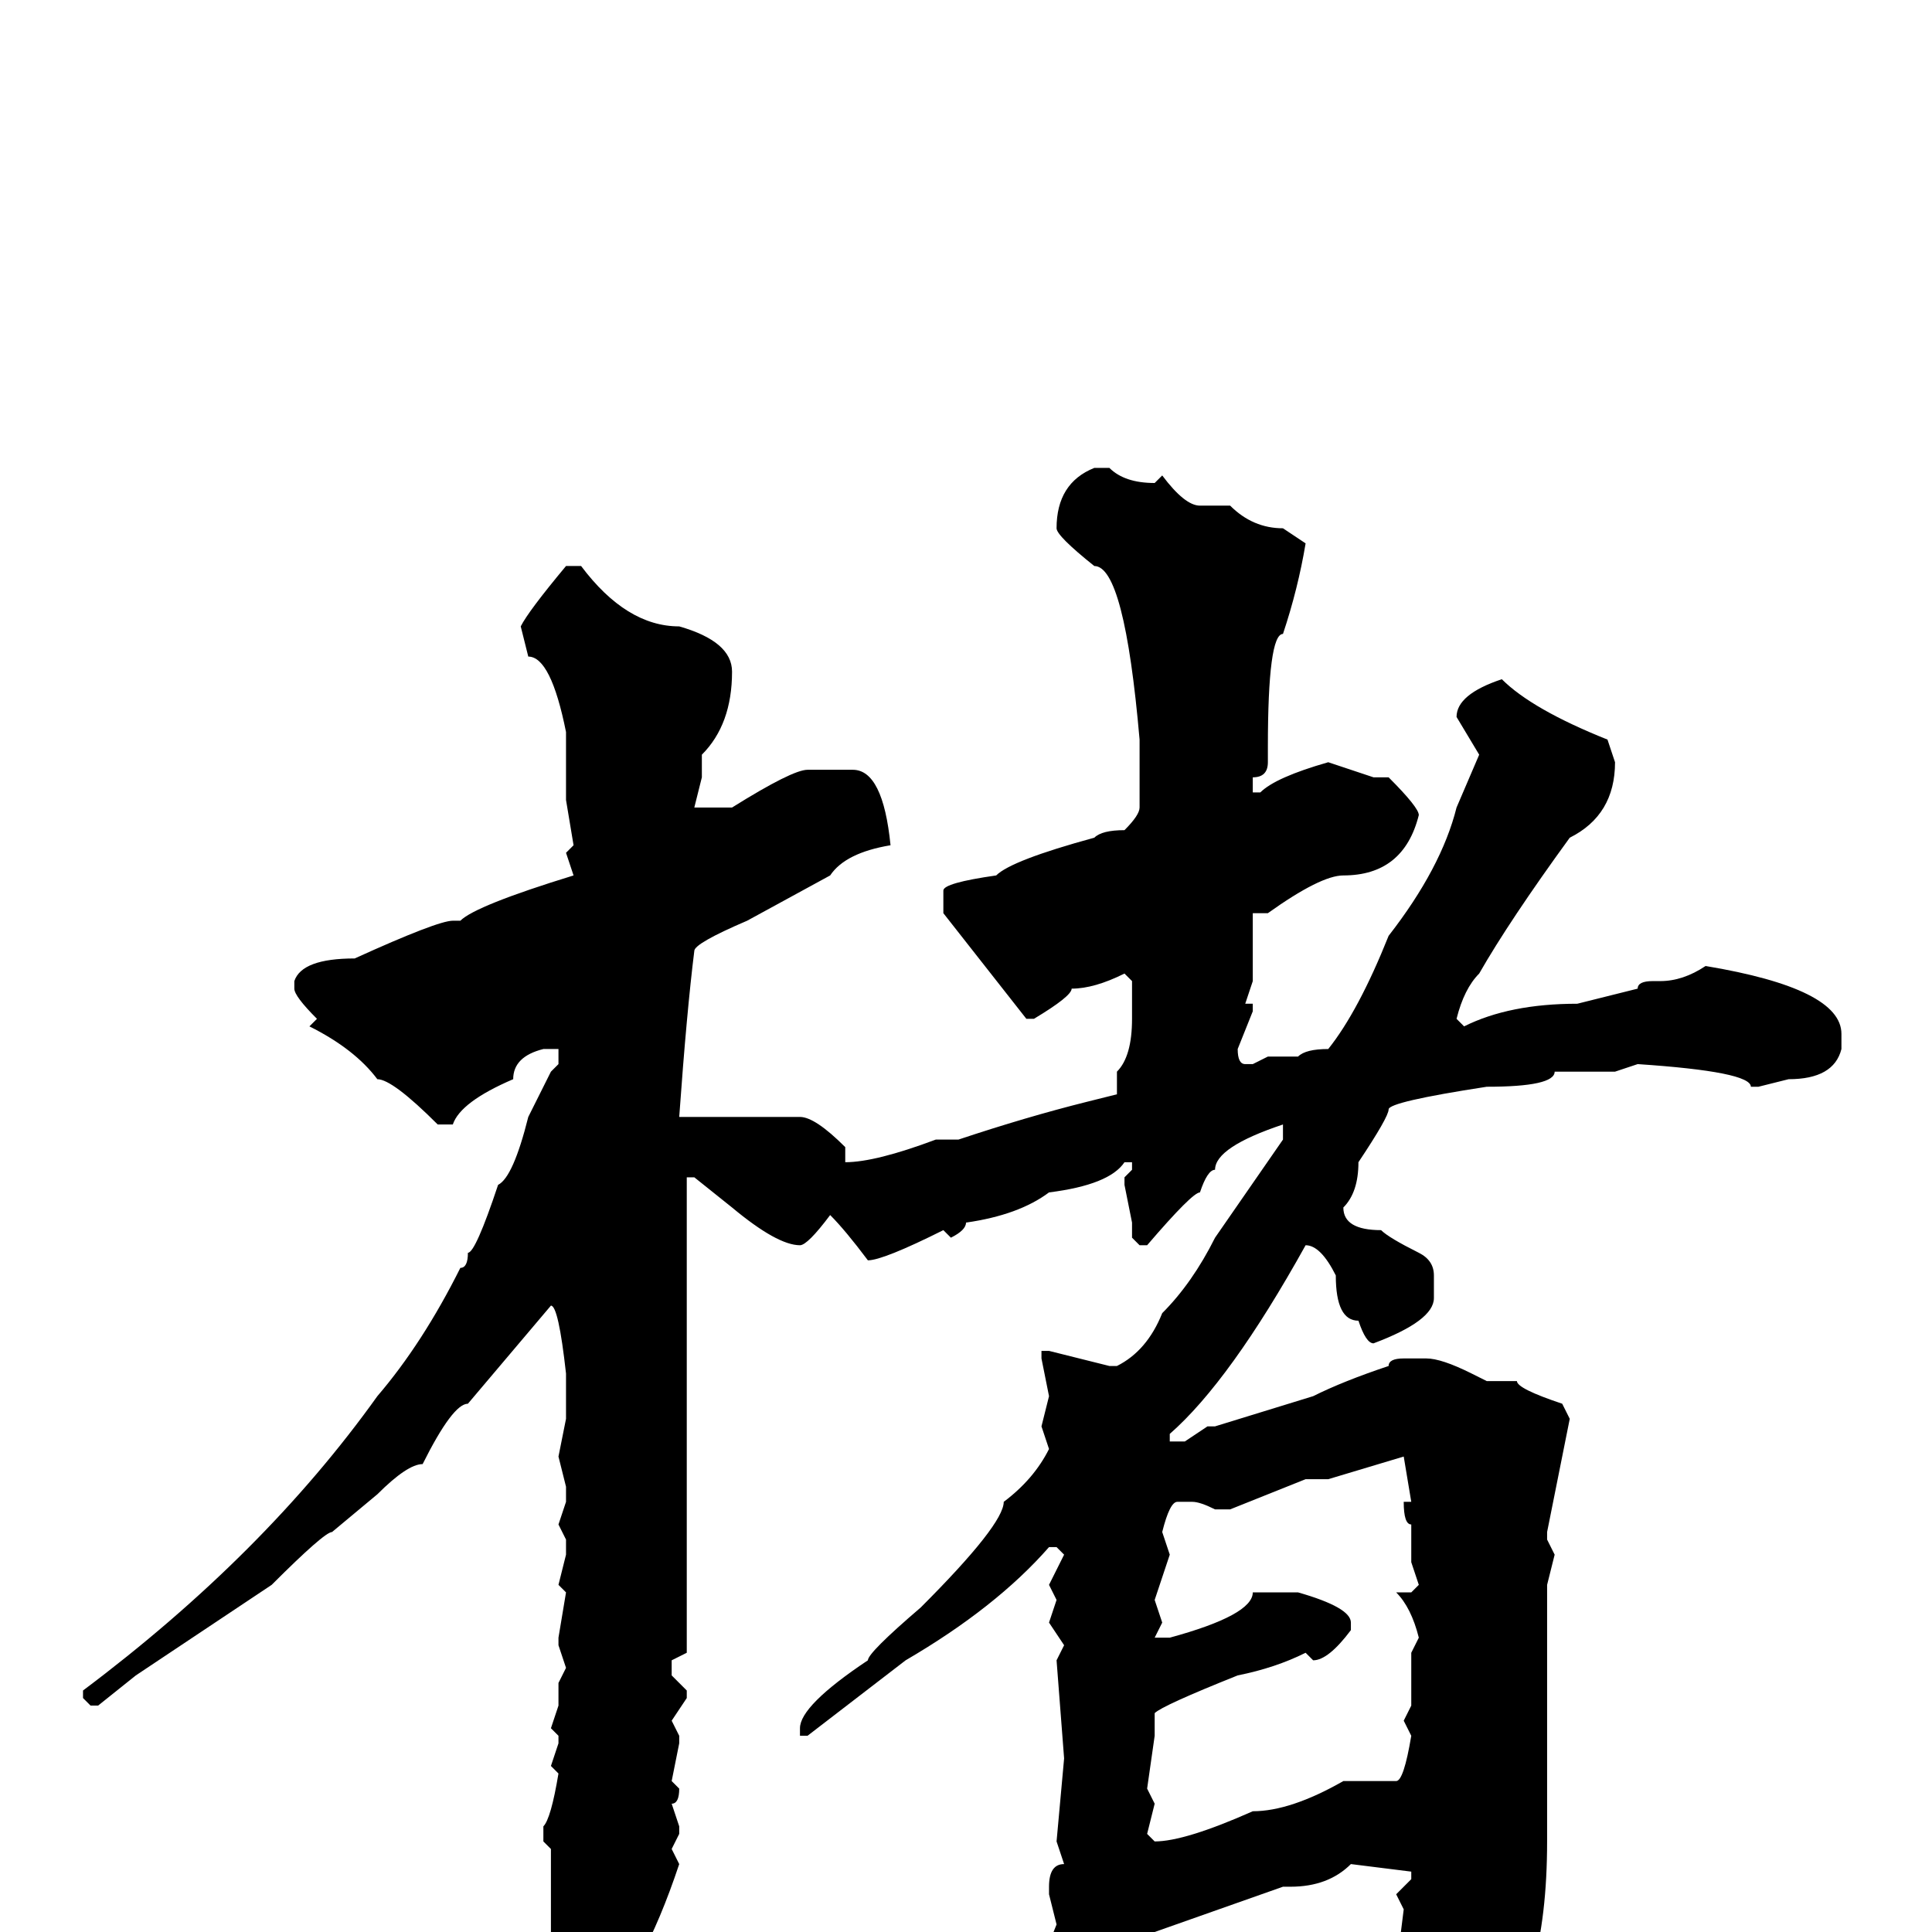 <svg xmlns="http://www.w3.org/2000/svg" viewBox="0 -256 256 256">
	<path fill="#000000" d="M147 -194Q149 -192 153 -192L154 -193Q157 -189 159 -189H163Q166 -186 170 -186L173 -184Q172 -178 170 -172Q168 -172 168 -157V-155Q168 -153 166 -153V-151H167Q169 -153 176 -155L182 -153H184Q188 -149 188 -148Q186 -140 178 -140Q175 -140 168 -135H166V-126L165 -123H166V-122L164 -117Q164 -115 165 -115H166L168 -116H172Q173 -117 176 -117Q180 -122 184 -132Q191 -141 193 -149L196 -156L193 -161Q193 -164 199 -166Q203 -162 213 -158L214 -155Q214 -148 208 -145Q200 -134 196 -127Q194 -125 193 -121L194 -120Q200 -123 209 -123L217 -125Q217 -126 219 -126H220Q223 -126 226 -128Q244 -125 244 -119V-117Q243 -113 237 -113L233 -112H232Q232 -114 217 -115L214 -114H206Q206 -112 197 -112Q184 -110 184 -109Q184 -108 180 -102Q180 -98 178 -96Q178 -93 183 -93Q184 -92 188 -90Q190 -89 190 -87V-84Q190 -81 182 -78Q181 -78 180 -81Q177 -81 177 -87Q175 -91 173 -91Q163 -73 155 -66V-65H157L160 -67H161L174 -71Q178 -73 184 -75Q184 -76 186 -76H189Q191 -76 195 -74L197 -73H201Q201 -72 207 -70L208 -68L205 -53V-52L206 -50L205 -46V-24V-19V-17V-16V-12Q205 -2 203 5Q201 5 200 10Q193 19 190 19H186L184 18L185 16V10Q185 9 186 7V6L185 5L186 -3L185 -5L187 -7V-8L179 -9Q176 -6 171 -6H170L153 0Q150 8 143 12H142Q141 12 140 6L138 4L140 -1L139 -5V-6Q139 -9 141 -9L140 -12L141 -23L140 -36L141 -38L139 -41L140 -44L139 -46L141 -50L140 -51H139Q132 -43 120 -36L107 -26H106V-27Q106 -30 115 -36Q115 -37 122 -43Q133 -54 133 -57Q137 -60 139 -64L138 -67L139 -71L138 -76V-77H139L147 -75H148Q152 -77 154 -82Q158 -86 161 -92L170 -105V-106V-107Q161 -104 161 -101Q160 -101 159 -98Q158 -98 152 -91H151L150 -92V-94L149 -99V-100L150 -101V-102H149Q147 -99 139 -98Q135 -95 128 -94Q128 -93 126 -92L125 -93Q117 -89 115 -89Q112 -93 110 -95Q107 -91 106 -91Q103 -91 97 -96L92 -100H91V-90V-88V-86V-85V-82V-76V-74V-72V-61V-58V-53V-47V-37L89 -36V-34L91 -32V-31L89 -28L90 -26V-25L89 -20L90 -19Q90 -17 89 -17L90 -14V-13L89 -11L90 -9Q85 6 79 11H78H75Q74 11 74 4L75 2Q73 1 73 0V-11L72 -12V-14Q73 -15 74 -21L73 -22L74 -25V-26L73 -27L74 -30V-33L75 -35L74 -38V-39L75 -45L74 -46L75 -50V-52L74 -54L75 -57V-59L74 -63L75 -68V-74Q74 -83 73 -83L62 -70Q60 -70 56 -62Q54 -62 50 -58L44 -53Q43 -53 36 -46L18 -34L13 -30H12L11 -31V-32Q35 -50 50 -71Q56 -78 61 -88Q62 -88 62 -90Q63 -90 66 -99Q68 -100 70 -108L73 -114L74 -115V-117H72Q68 -116 68 -113Q61 -110 60 -107H58Q52 -113 50 -113Q47 -117 41 -120L42 -121Q39 -124 39 -125V-126Q40 -129 47 -129Q58 -134 60 -134H61Q63 -136 76 -140L75 -143L76 -144L75 -150V-159Q73 -169 70 -169L69 -173Q70 -175 75 -181H77Q83 -173 90 -173Q97 -171 97 -167Q97 -160 93 -156V-153L92 -149H93H97Q105 -154 107 -154H110H113Q117 -154 118 -144Q112 -143 110 -140L99 -134Q92 -131 92 -130Q91 -122 90 -108H92H95H99H101H103H104H106Q108 -108 112 -104V-102Q116 -102 124 -105H127Q136 -108 144 -110L148 -111V-114Q150 -116 150 -121V-122V-126L149 -127Q145 -125 142 -125Q142 -124 137 -121H136L125 -135V-138Q125 -139 132 -140Q134 -142 145 -145Q146 -146 149 -146Q151 -148 151 -149V-158Q149 -181 145 -181Q140 -185 140 -186Q140 -192 145 -194ZM176 -60H173L163 -56H162H161Q159 -57 158 -57H156Q155 -57 154 -53L155 -50L153 -44L154 -41L153 -39H154H155Q166 -42 166 -45H167H169H172Q179 -43 179 -41V-40Q176 -36 174 -36L173 -37Q169 -35 164 -34Q154 -30 153 -29V-26L152 -19L153 -17L152 -13L153 -12Q157 -12 166 -16Q171 -16 178 -20H185Q186 -20 187 -26L186 -28L187 -30V-31V-32V-33V-35V-36V-37L188 -39Q187 -43 185 -45H186H187L188 -46L187 -49V-50V-53V-54Q186 -54 186 -57H187L186 -63Z"/>
</svg>